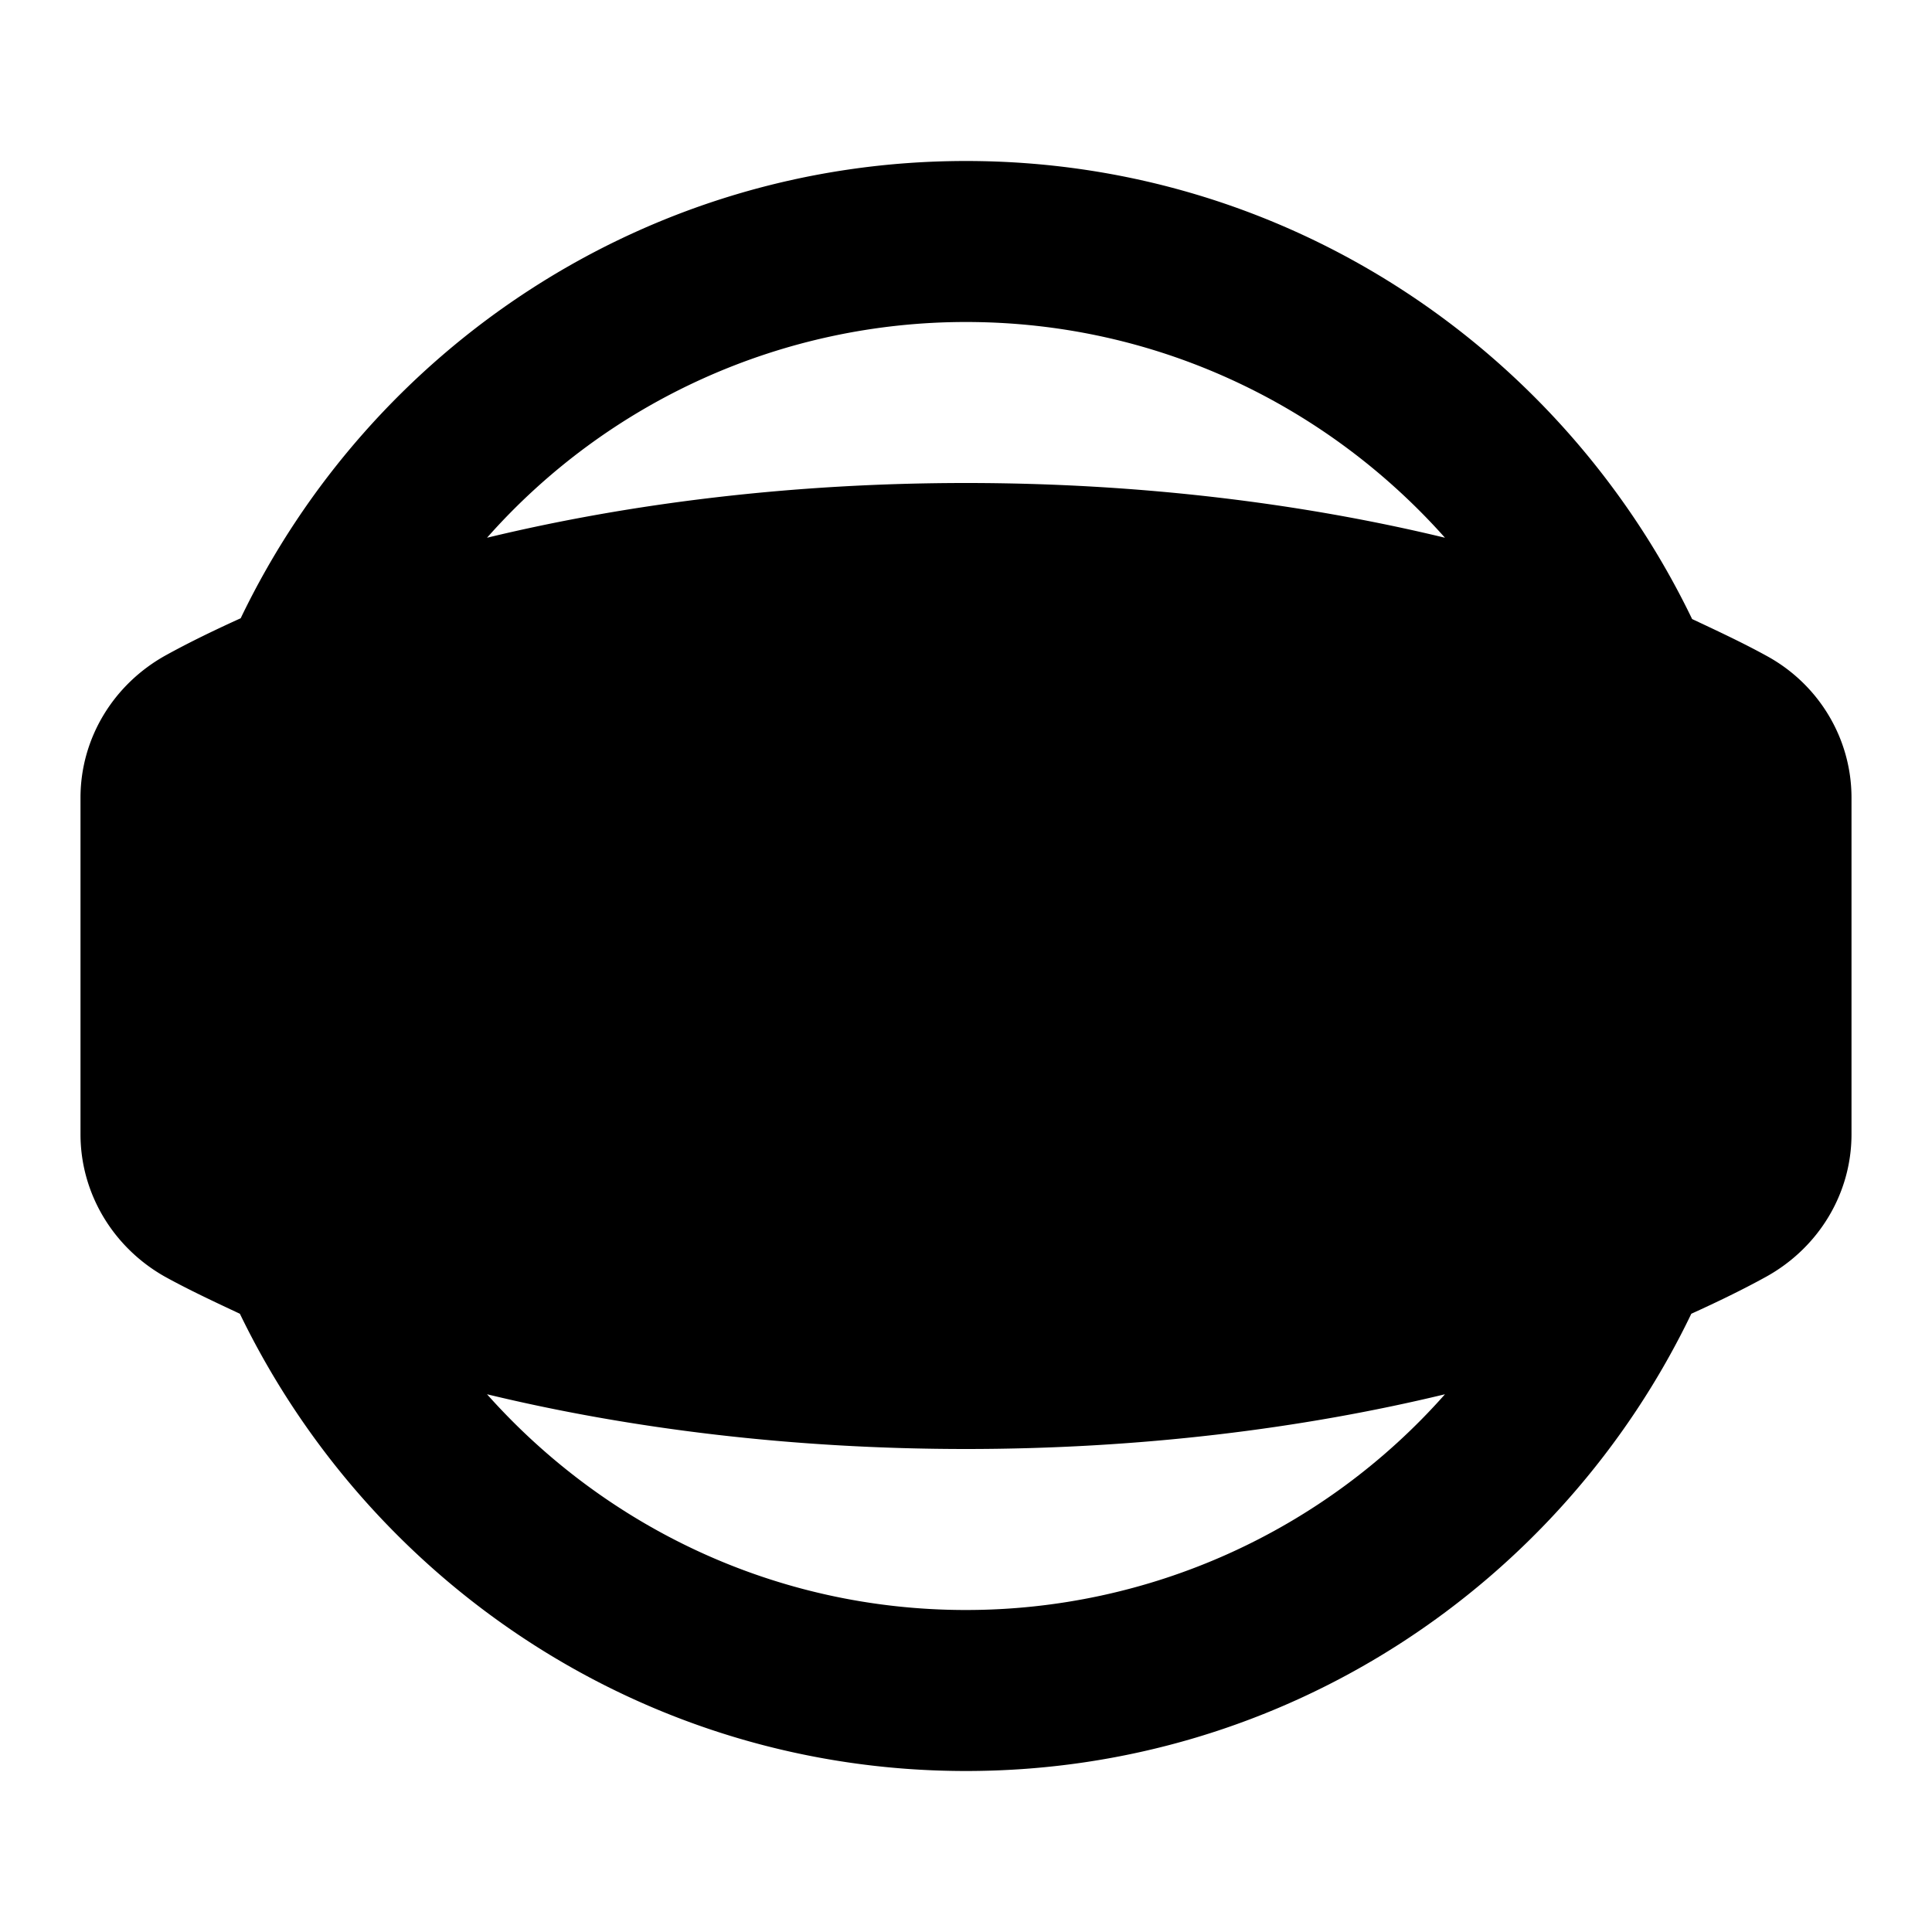<svg xmlns="http://www.w3.org/2000/svg" width="3em" height="3em" viewBox="0 0 24 24"><path fill="currentColor" d="M21.95 8.15c-.29-.16-.61-.31-.93-.46C19.4 4.33 15.98 2 12 2S4.6 4.33 2.99 7.68c-.33.15-.64.3-.93.46C1.41 8.5 1 9.17 1 9.91v4.18c0 .74.41 1.41 1.05 1.77c.29.16.61.31.93.46C4.6 19.67 8.02 22 12 22s7.4-2.33 9.01-5.68c.33-.15.64-.3.93-.46c.65-.36 1.06-1.03 1.06-1.77V9.91c0-.74-.41-1.41-1.05-1.76M12 4c2.37 0 4.49 1.04 5.95 2.68C16.17 6.25 14.15 6 12 6s-4.17.25-5.95.68A7.94 7.94 0 0 1 12 4m0 16c-2.37 0-4.49-1.04-5.95-2.68c1.78.43 3.8.68 5.95.68s4.17-.25 5.95-.68A7.94 7.94 0 0 1 12 20"/></svg>